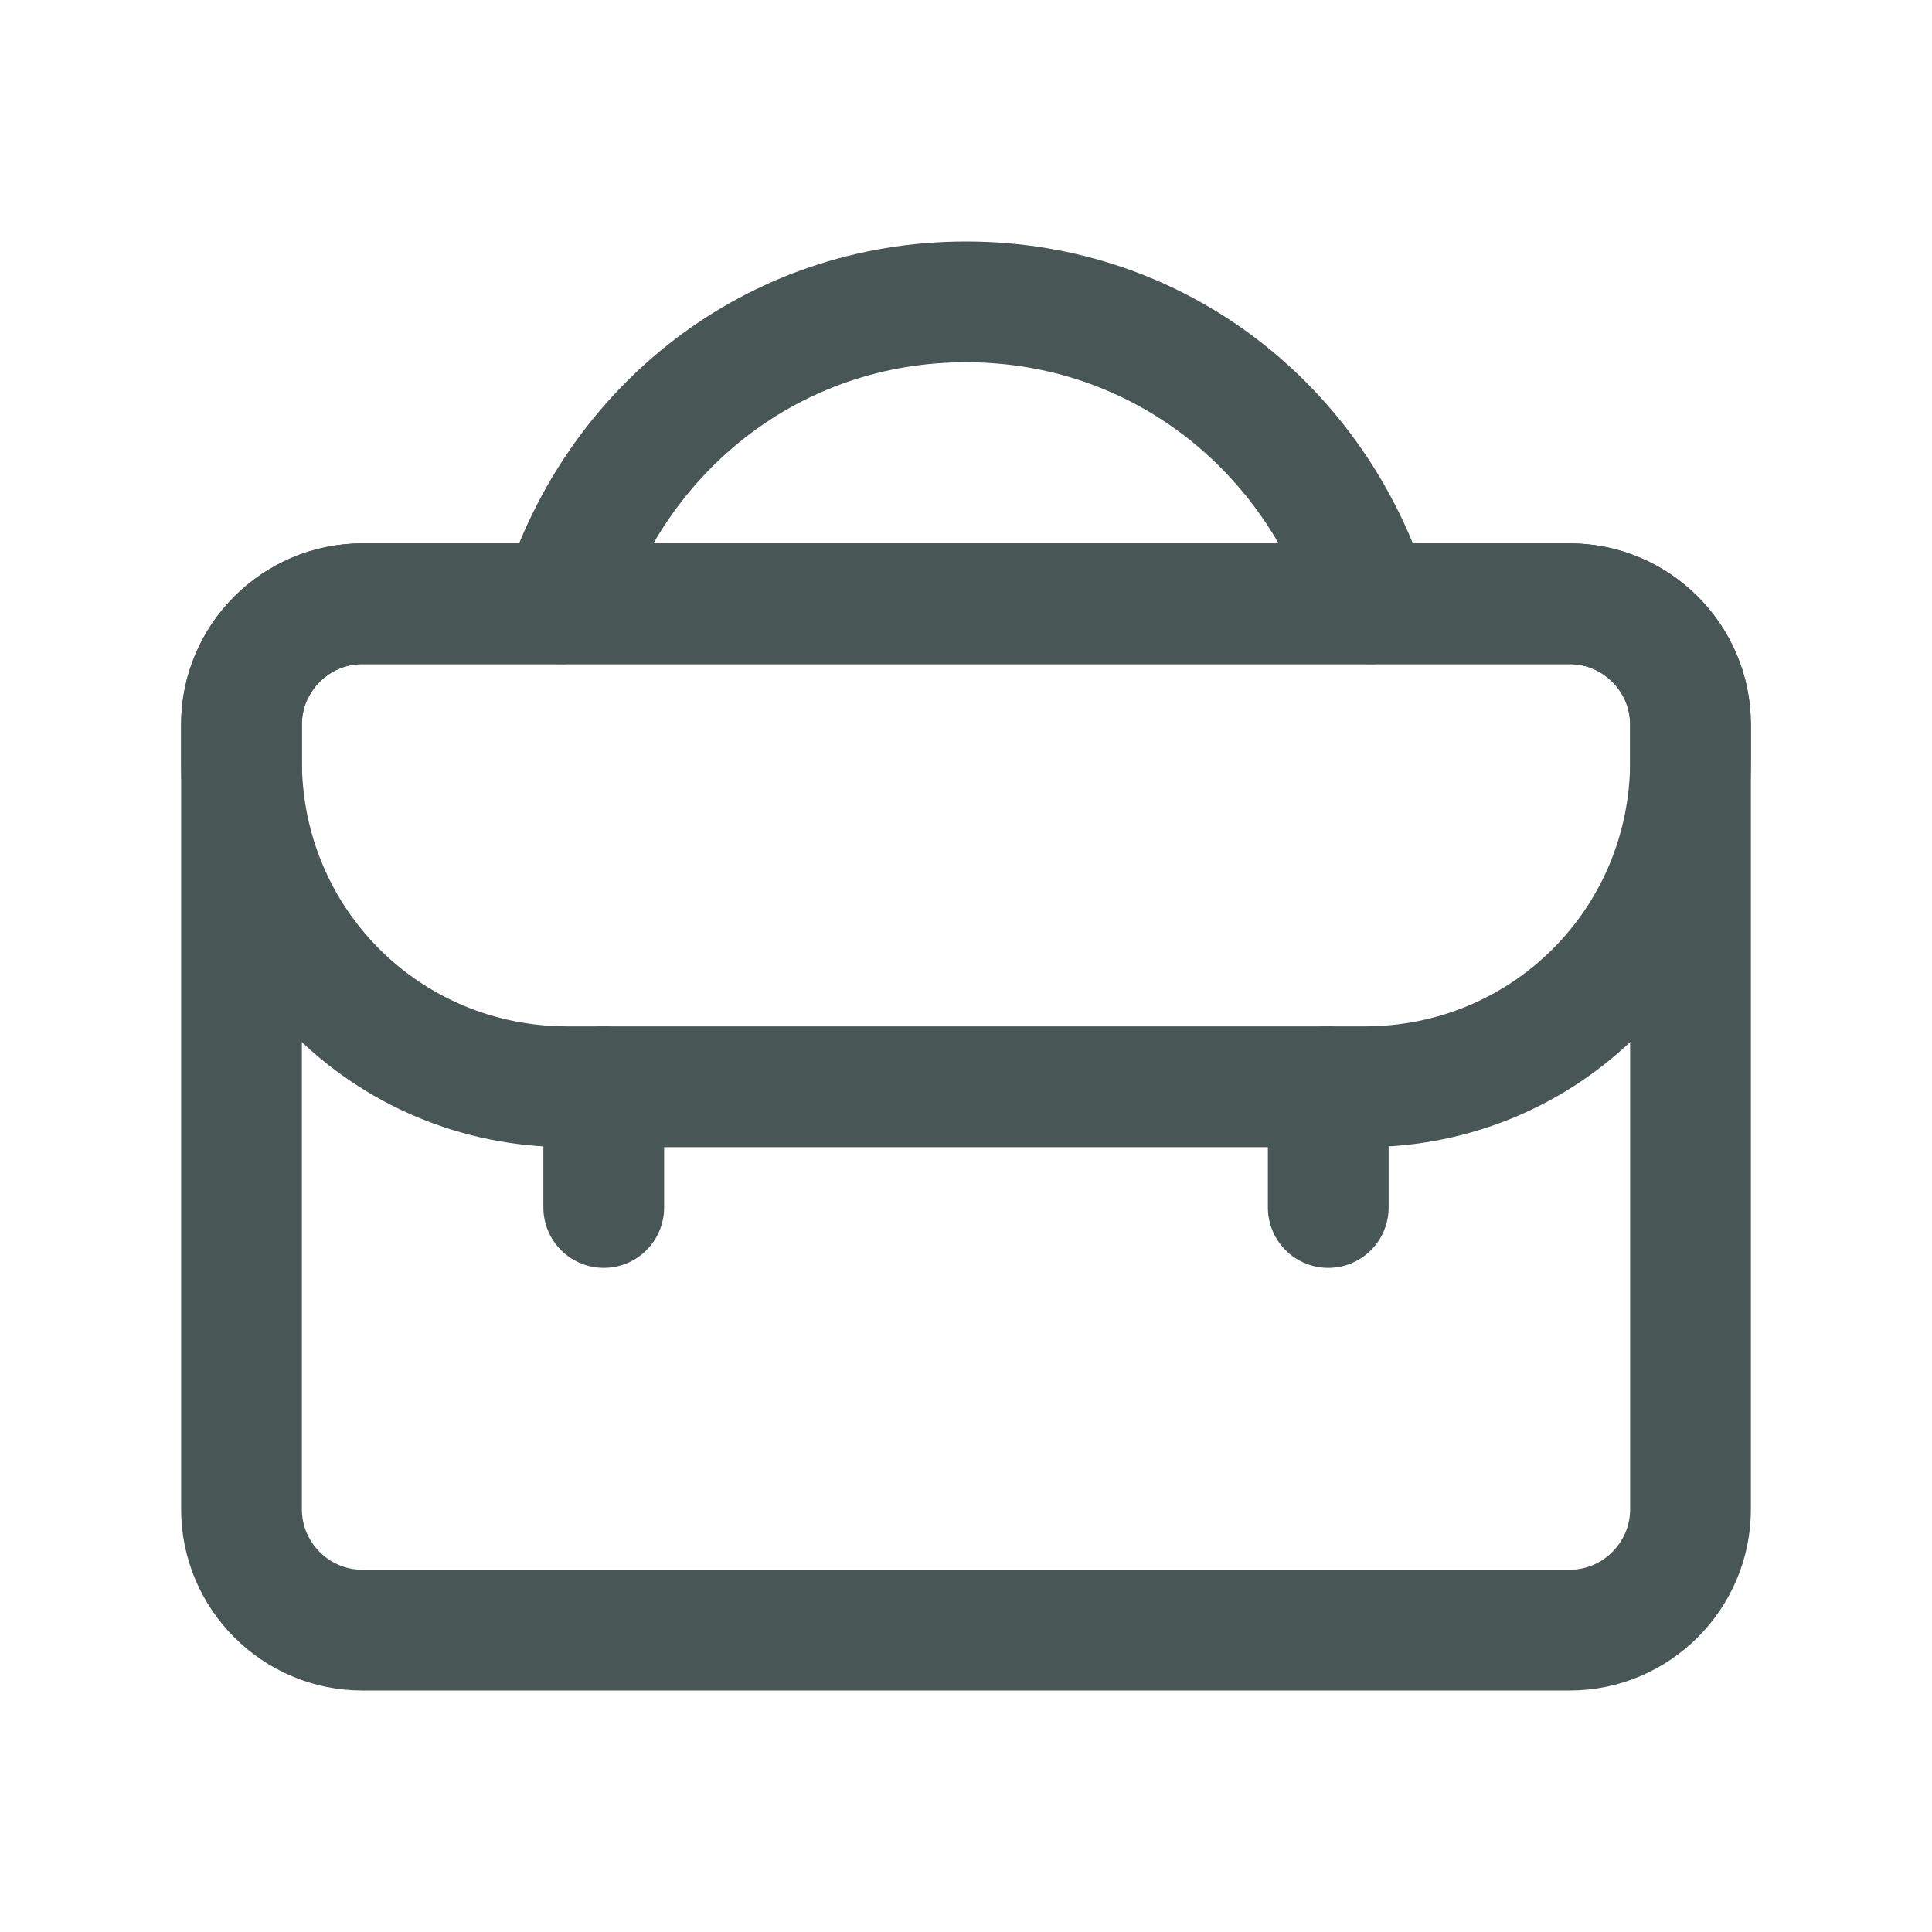 <?xml version="1.0" encoding="utf-8"?>

<!-- Uploaded to: SVG Repo, www.svgrepo.com, Generator: SVG Repo Mixer Tools -->
<svg width="24px" height="24px" version="1.1" id="Icons" xmlns="http://www.w3.org/2000/svg" xmlns:xlink="http://www.w3.org/1999/xlink" 
	 viewBox="0 0 32 32" xml:space="preserve">
<style type="text/css">
	.st0{fill:none;stroke:#485656;stroke-width:2;stroke-linecap:round;stroke-linejoin:round;stroke-miterlimit:10;}
	.st1{fill:none;stroke:#485656;stroke-width:2;stroke-linecap:round;stroke-linejoin:round;}
	.st2{fill:none;stroke:#485656;stroke-width:2;stroke-linecap:round;stroke-linejoin:round;stroke-dasharray:5.207,0;}
</style>
<path class="st0" d="M26,27H6c-1.1,0-2-0.9-2-2V12c0-1.1,0.9-2,2-2h20c1.1,0,2,0.9,2,2v13C28,26.1,27.1,27,26,27z"/>
<path class="st0" d="M22.6,18H9.4c-3,0-5.4-2.4-5.4-5.4V12c0-1.1,0.9-2,2-2h20c1.1,0,2,0.9,2,2v0.6C28,15.6,25.6,18,22.6,18z"/>
<line class="st0" x1="10" y1="20" x2="10" y2="18"/>
<line class="st0" x1="22" y1="20" x2="22" y2="18"/>
<path class="st0" d="M9.3,10c0.9-2.9,3.5-5,6.7-5c3.2,0,5.8,2.1,6.7,5"/>
</svg>